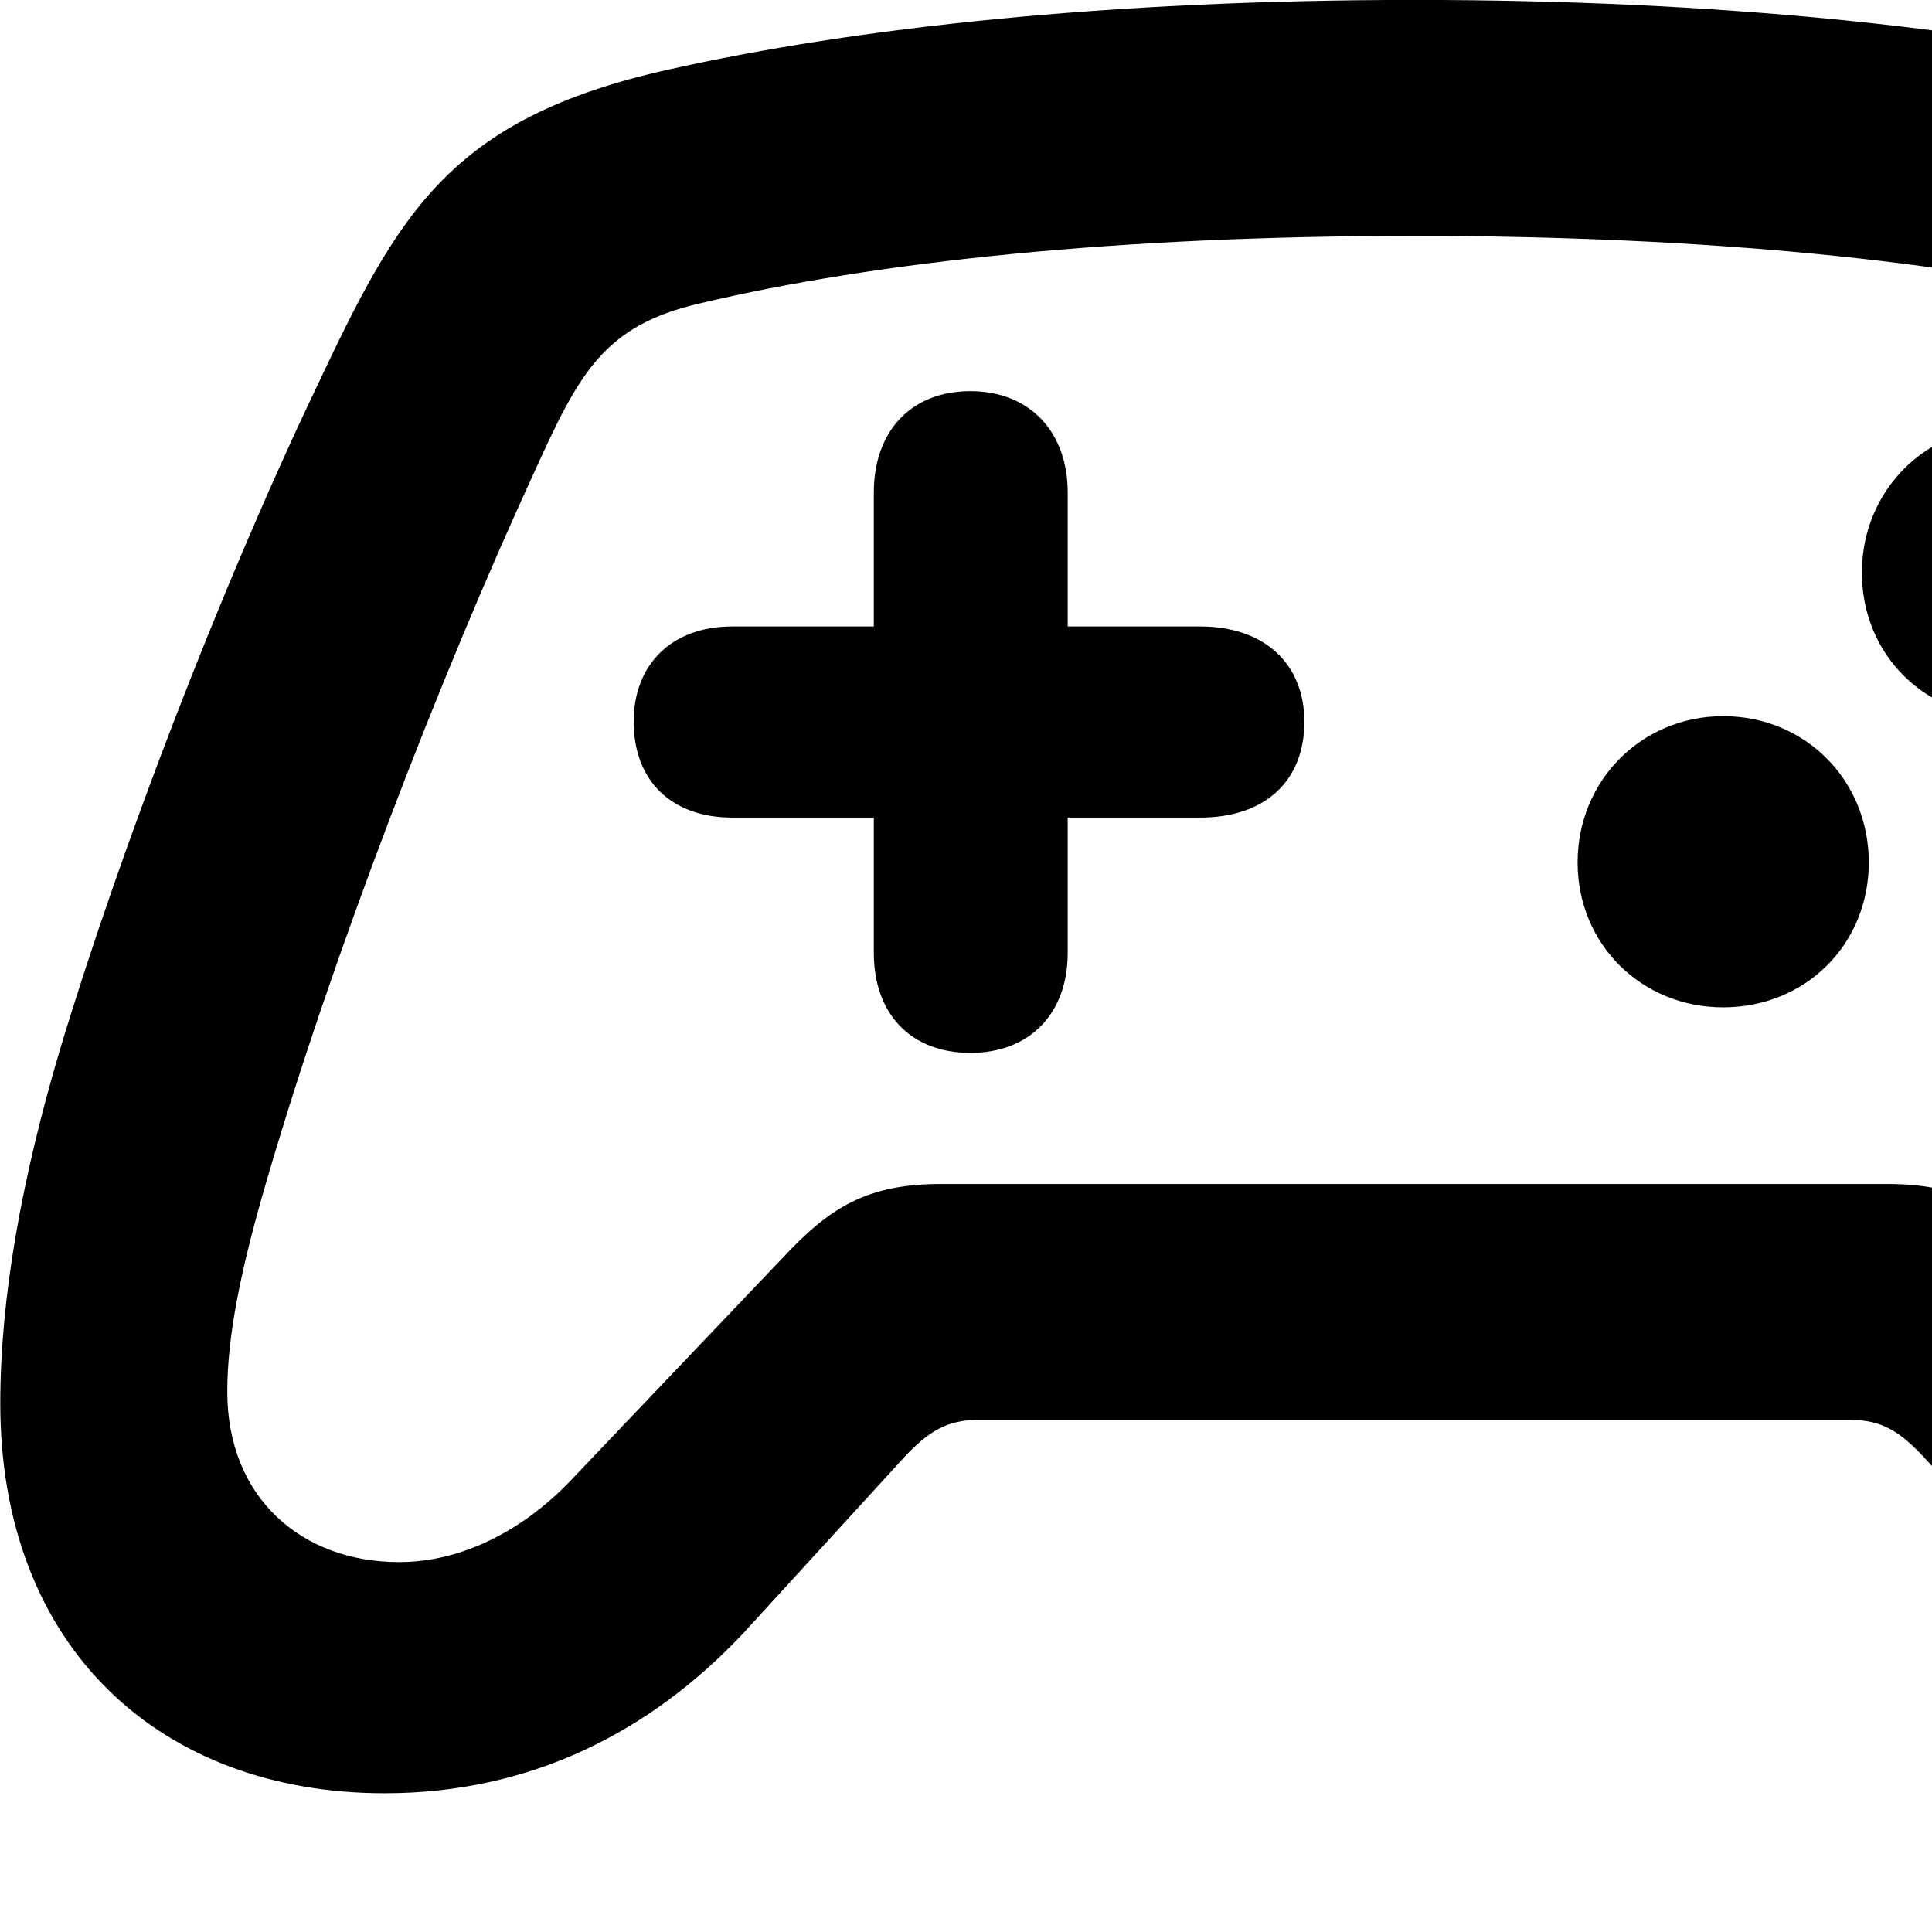 <svg xmlns="http://www.w3.org/2000/svg" viewBox="0 0 28 28" width="28" height="28">
  <path d="M0.004 20.339C0.004 23.889 2.334 25.989 5.574 25.989C7.694 25.989 9.424 25.099 10.764 23.679L13.114 21.109C13.454 20.749 13.724 20.579 14.164 20.579H26.824C27.274 20.579 27.534 20.749 27.874 21.109L30.244 23.679C31.584 25.099 33.294 25.989 35.424 25.989C38.654 25.989 40.984 23.889 40.984 20.339C40.984 18.809 40.684 17.089 40.124 15.229C39.264 12.369 37.804 8.549 36.404 5.619C35.224 3.099 34.494 1.719 31.324 1.009C28.584 0.399 24.914 -0.001 20.494 -0.001C16.074 -0.001 12.404 0.399 9.684 1.009C6.504 1.719 5.774 3.099 4.584 5.619C3.184 8.549 1.724 12.369 0.864 15.229C0.314 17.089 0.004 18.809 0.004 20.339ZM3.294 20.169C3.294 19.389 3.474 18.439 3.874 17.079C4.814 13.859 6.384 9.789 7.754 6.819C8.394 5.409 8.754 4.719 10.134 4.399C12.704 3.789 16.214 3.419 20.494 3.419C24.784 3.419 28.284 3.789 30.854 4.399C32.234 4.719 32.594 5.409 33.234 6.819C34.614 9.789 36.164 13.859 37.124 17.079C37.534 18.439 37.694 19.389 37.694 20.169C37.694 21.709 36.614 22.639 35.204 22.639C34.314 22.639 33.404 22.189 32.644 21.369L29.644 18.229C28.954 17.489 28.414 17.159 27.344 17.159H13.644C12.574 17.159 12.034 17.489 11.344 18.229L8.354 21.369C7.604 22.189 6.684 22.639 5.784 22.639C4.374 22.639 3.294 21.709 3.294 20.169ZM9.184 10.459C9.184 11.319 9.734 11.849 10.614 11.849H12.664V13.809C12.664 14.699 13.204 15.259 14.064 15.259C14.914 15.259 15.474 14.699 15.474 13.809V11.849H17.394C18.334 11.849 18.904 11.319 18.904 10.459C18.904 9.629 18.334 9.079 17.394 9.079H15.474V7.139C15.474 6.249 14.914 5.669 14.064 5.669C13.204 5.669 12.664 6.249 12.664 7.139V9.079H10.614C9.734 9.079 9.184 9.629 9.184 10.459ZM29.094 10.399C30.294 10.399 31.214 9.499 31.214 8.299C31.214 7.109 30.294 6.179 29.094 6.179C27.914 6.179 26.984 7.109 26.984 8.299C26.984 9.499 27.914 10.399 29.094 10.399ZM24.974 14.599C26.164 14.599 27.084 13.689 27.084 12.499C27.084 11.309 26.164 10.379 24.974 10.379C23.794 10.379 22.864 11.309 22.864 12.499C22.864 13.689 23.794 14.599 24.974 14.599Z" />
</svg>